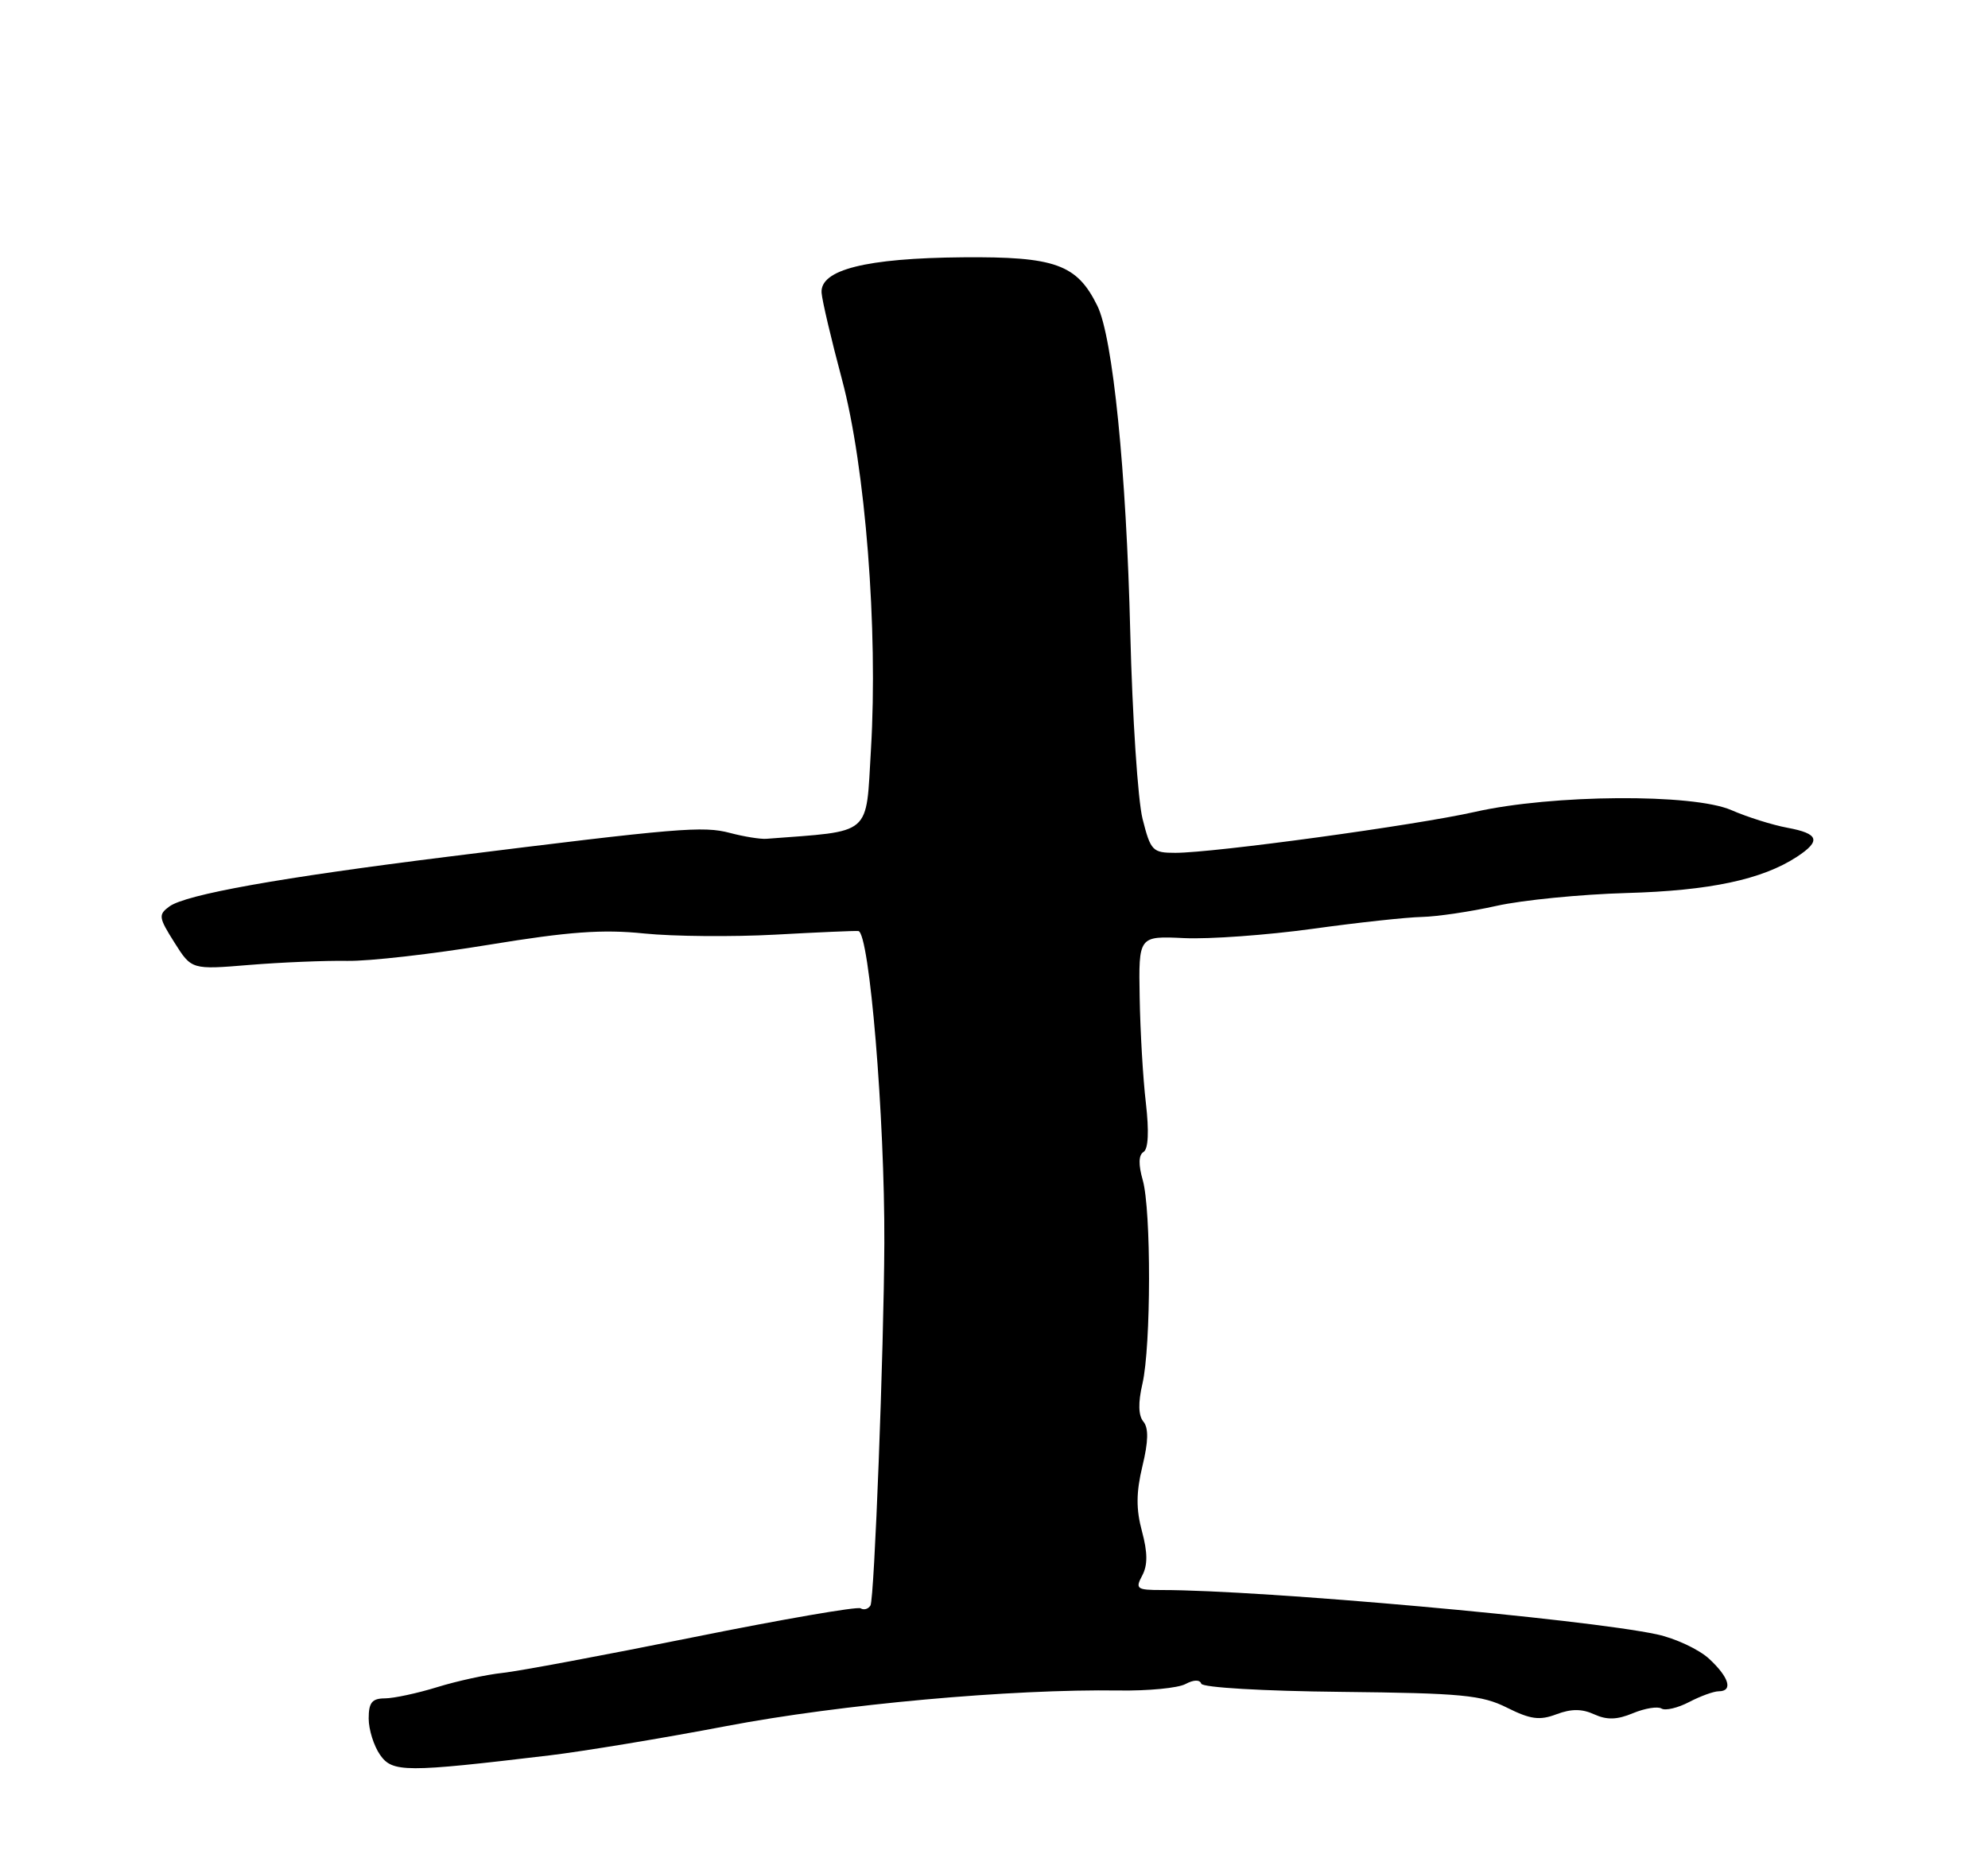 <?xml version="1.0" encoding="UTF-8" standalone="no"?>
<!DOCTYPE svg PUBLIC "-//W3C//DTD SVG 1.1//EN" "http://www.w3.org/Graphics/SVG/1.1/DTD/svg11.dtd" >
<svg xmlns="http://www.w3.org/2000/svg" xmlns:xlink="http://www.w3.org/1999/xlink" version="1.1" viewBox="0 0 275 256">
 <g >
 <path fill="currentColor"
d=" M 76.00 242.88 C 80.67 242.32 91.70 240.50 100.50 238.82 C 116.24 235.82 139.86 233.68 154.81 233.90 C 158.83 233.96 162.96 233.56 163.98 233.01 C 165.12 232.40 165.97 232.38 166.17 232.96 C 166.36 233.49 174.73 233.98 185.50 234.09 C 202.23 234.27 204.98 234.53 208.47 236.28 C 211.71 237.90 212.98 238.07 215.30 237.19 C 217.35 236.42 218.83 236.42 220.53 237.20 C 222.29 238.00 223.69 237.96 225.89 237.04 C 227.54 236.36 229.31 236.07 229.84 236.40 C 230.36 236.72 232.08 236.32 233.65 235.50 C 235.22 234.68 237.06 234.01 237.75 234.01 C 239.76 234.00 239.20 232.09 236.43 229.52 C 235.01 228.21 231.75 226.68 229.18 226.13 C 219.24 224.00 174.57 220.00 160.73 220.00 C 157.24 220.00 157.02 219.84 158.00 218.00 C 158.77 216.56 158.76 214.82 157.97 211.88 C 157.14 208.81 157.16 206.50 158.03 202.86 C 158.86 199.43 158.90 197.58 158.16 196.69 C 157.47 195.86 157.42 194.09 158.03 191.47 C 159.23 186.29 159.26 167.40 158.07 163.26 C 157.46 161.12 157.50 159.81 158.18 159.39 C 158.85 158.98 158.96 156.54 158.51 152.62 C 158.11 149.26 157.73 142.68 157.65 138.00 C 157.50 129.50 157.50 129.50 163.82 129.80 C 167.30 129.96 175.27 129.38 181.53 128.52 C 187.79 127.65 194.62 126.91 196.71 126.87 C 198.79 126.82 203.43 126.14 207.00 125.34 C 210.57 124.54 218.68 123.74 225.00 123.56 C 236.52 123.24 243.76 121.69 248.55 118.56 C 251.94 116.34 251.62 115.34 247.25 114.53 C 245.19 114.15 241.70 113.05 239.50 112.09 C 234.21 109.78 214.73 109.91 204.00 112.34 C 195.81 114.19 167.94 118.00 162.58 118.00 C 159.43 118.00 159.17 117.73 158.05 113.30 C 157.40 110.72 156.64 99.13 156.35 87.55 C 155.81 65.22 153.94 46.69 151.80 42.32 C 148.98 36.57 145.97 35.49 133.17 35.60 C 119.78 35.72 113.41 37.32 113.65 40.52 C 113.73 41.61 115.00 47.00 116.47 52.50 C 119.71 64.59 121.47 87.11 120.48 103.67 C 119.75 115.84 120.83 114.92 106.00 116.06 C 105.17 116.12 102.92 115.76 100.99 115.25 C 97.25 114.26 93.94 114.54 62.00 118.53 C 38.66 121.44 25.71 123.76 23.43 125.42 C 21.88 126.56 21.94 126.94 24.13 130.41 C 26.50 134.17 26.50 134.17 34.50 133.51 C 38.90 133.15 44.98 132.90 48.00 132.95 C 51.02 133.01 59.85 132.00 67.62 130.72 C 78.65 128.91 83.35 128.56 89.12 129.16 C 93.18 129.57 101.33 129.64 107.24 129.32 C 113.15 128.99 118.32 128.77 118.74 128.82 C 120.27 129.04 122.40 154.66 122.33 172.00 C 122.27 186.75 120.95 221.27 120.41 222.14 C 120.11 222.63 119.50 222.81 119.05 222.53 C 118.60 222.25 108.17 224.06 95.87 226.54 C 83.57 229.02 71.70 231.24 69.50 231.47 C 67.30 231.70 63.25 232.58 60.50 233.43 C 57.75 234.28 54.49 234.98 53.25 234.99 C 51.46 235.00 51.00 235.57 51.00 237.78 C 51.00 239.31 51.71 241.56 52.57 242.80 C 54.29 245.26 56.05 245.26 76.00 242.88 Z "/>
</g>
</svg>